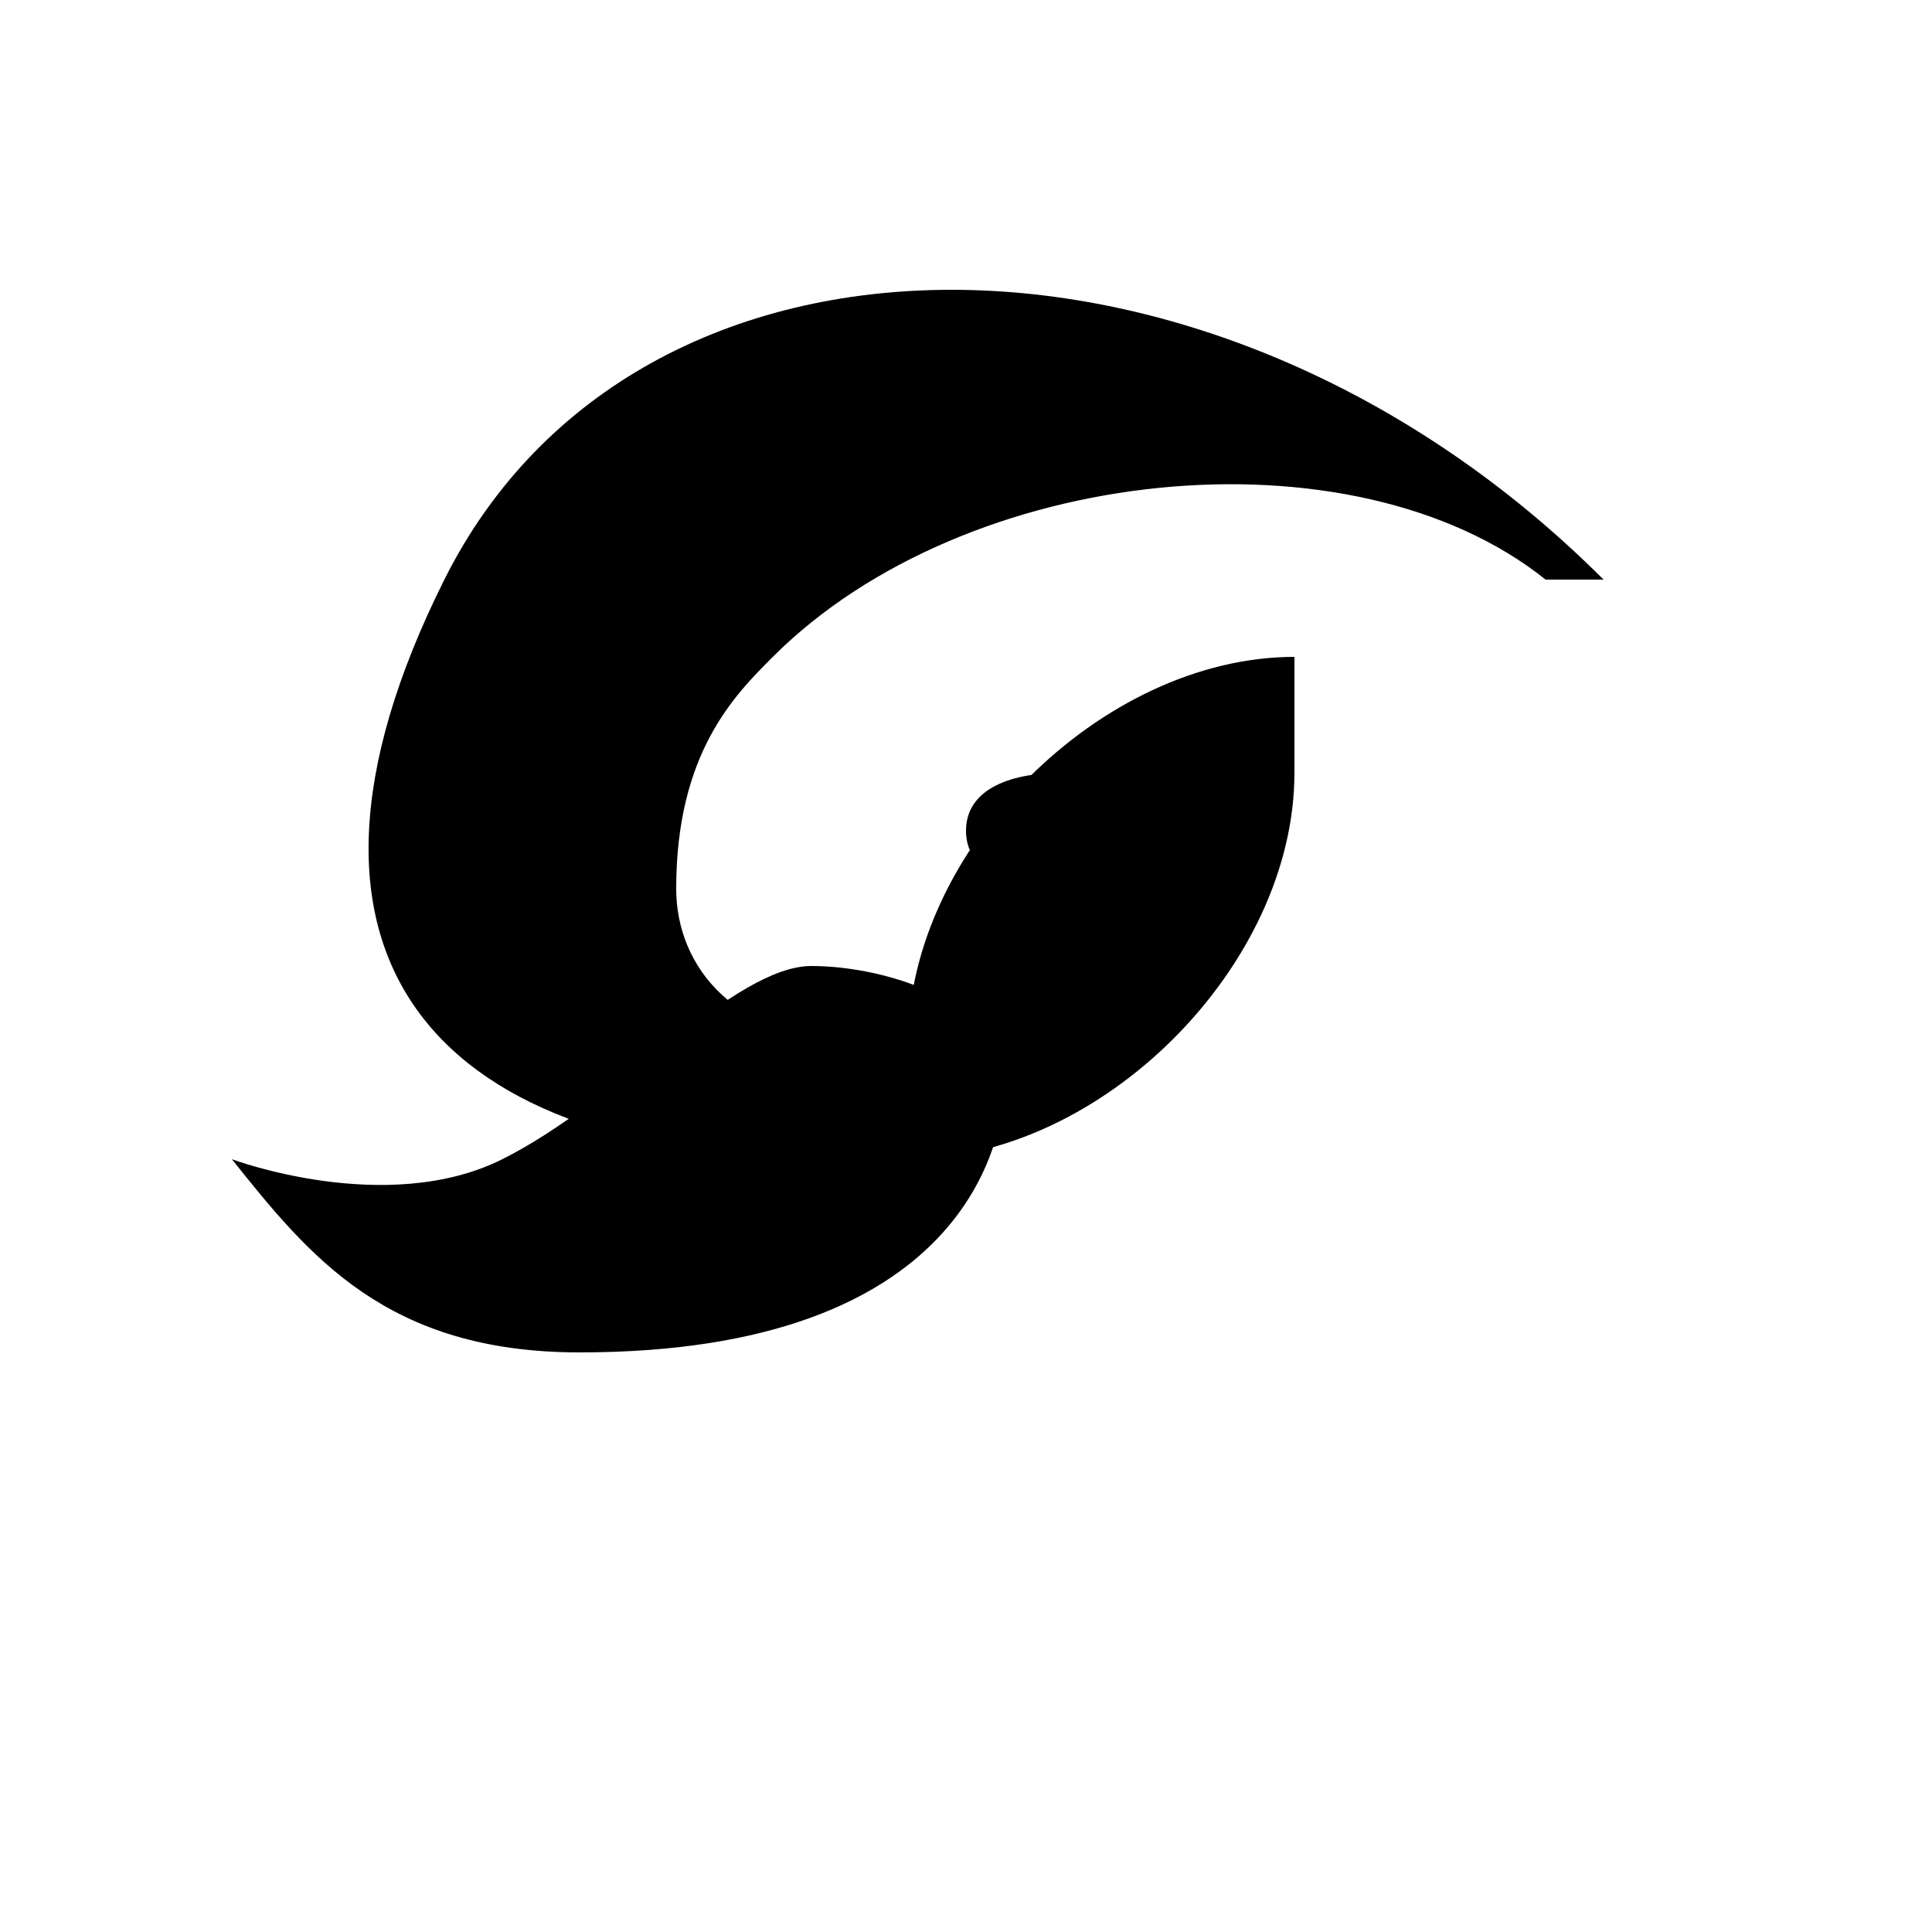 <svg width="100" height="100" viewBox="0 0 100 100" xmlns="http://www.w3.org/2000/svg">
  <path d="M30 70c-10 0-14-5-18-10 0 0 8 3 14 0 6-3 12-10 16-10s10 2 10 6c0 3-2 14-22 14zm25-30c-3 0-5 1-5 3s2 3 5 3 5-1 5-3-2-3-5-3z" fill="#000"/>
  <path d="M80 30c-10-8-30-6-40 4-2 2-5 5-5 12 0 4 3 8 10 8h2c0-10 10-20 20-20v6c0 10-10 20-20 20h-4c-20 0-30-10-20-30 10-20 40-20 60 0" fill="#000"/>
</svg>